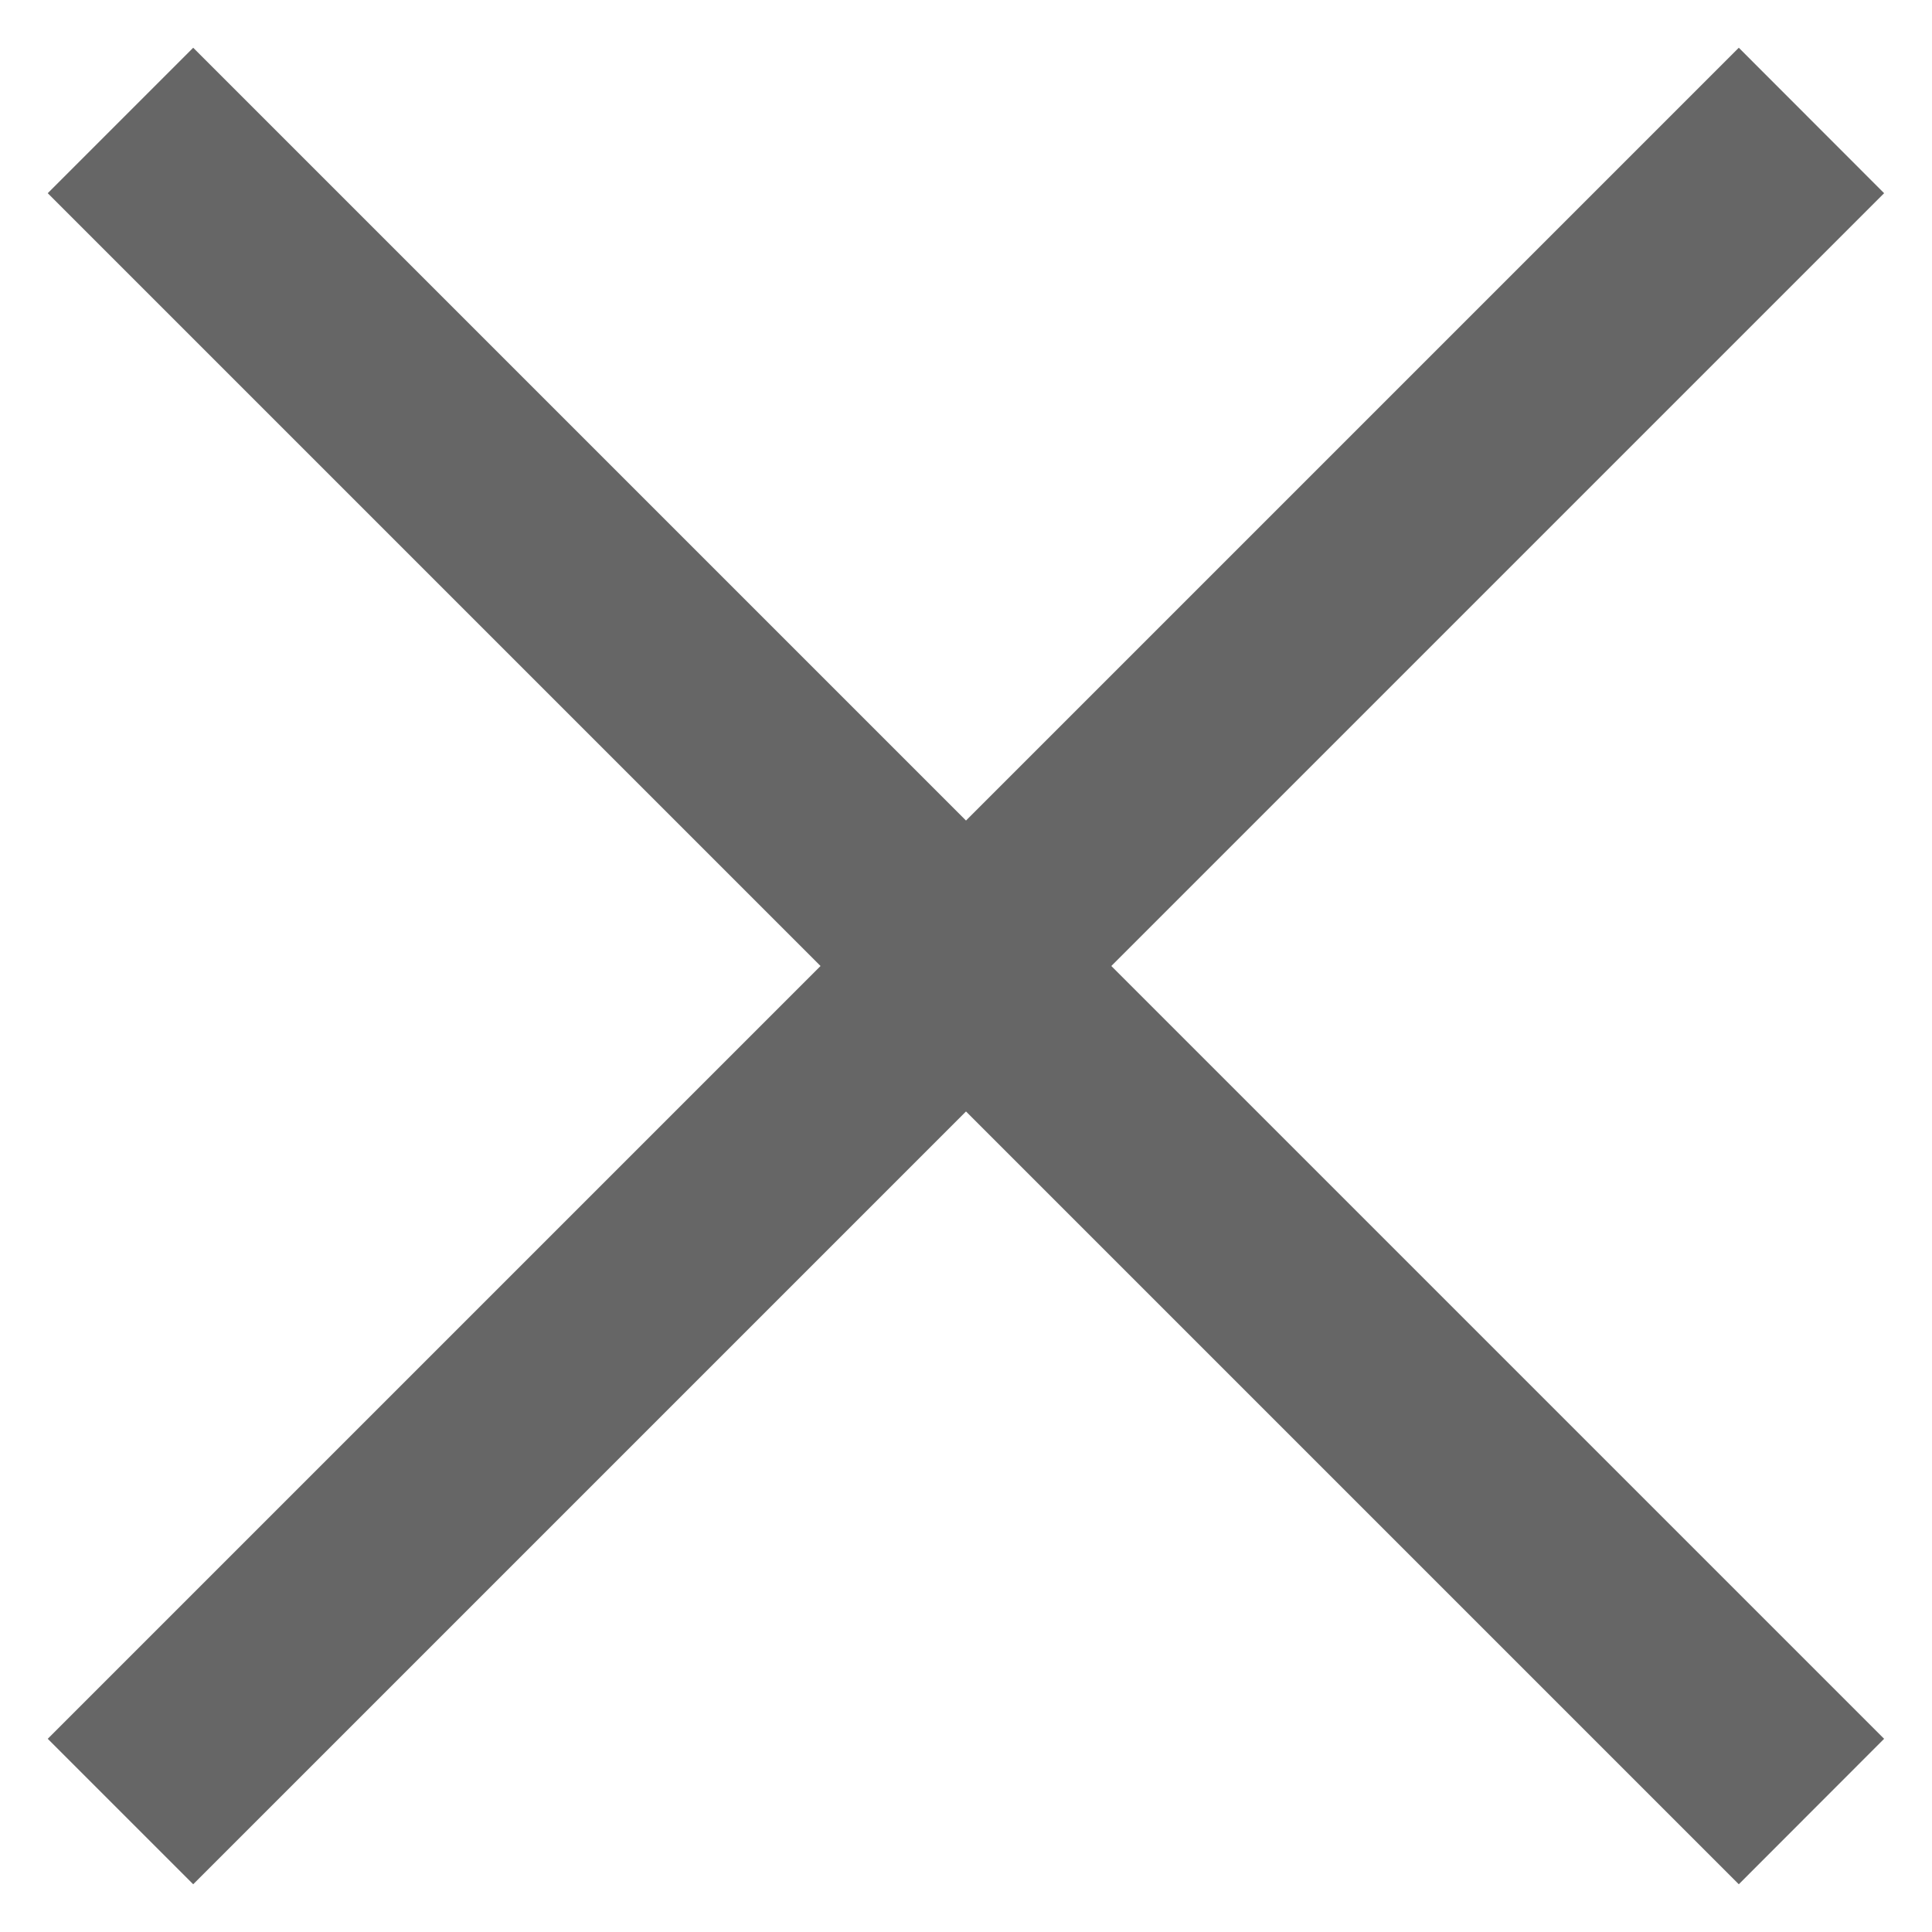 <svg width="14" height="14" viewBox="0 0 14 14" fill="none" xmlns="http://www.w3.org/2000/svg"><path d="M1.4 13.654L0.346 12.6L5.946 7L0.346 1.4L1.4 0.346L7 5.946L12.6 0.346L13.653 1.4L8.053 7L13.653 12.6L12.6 13.654L7 8.054L1.4 13.654Z" fill="#666666"/></svg>
